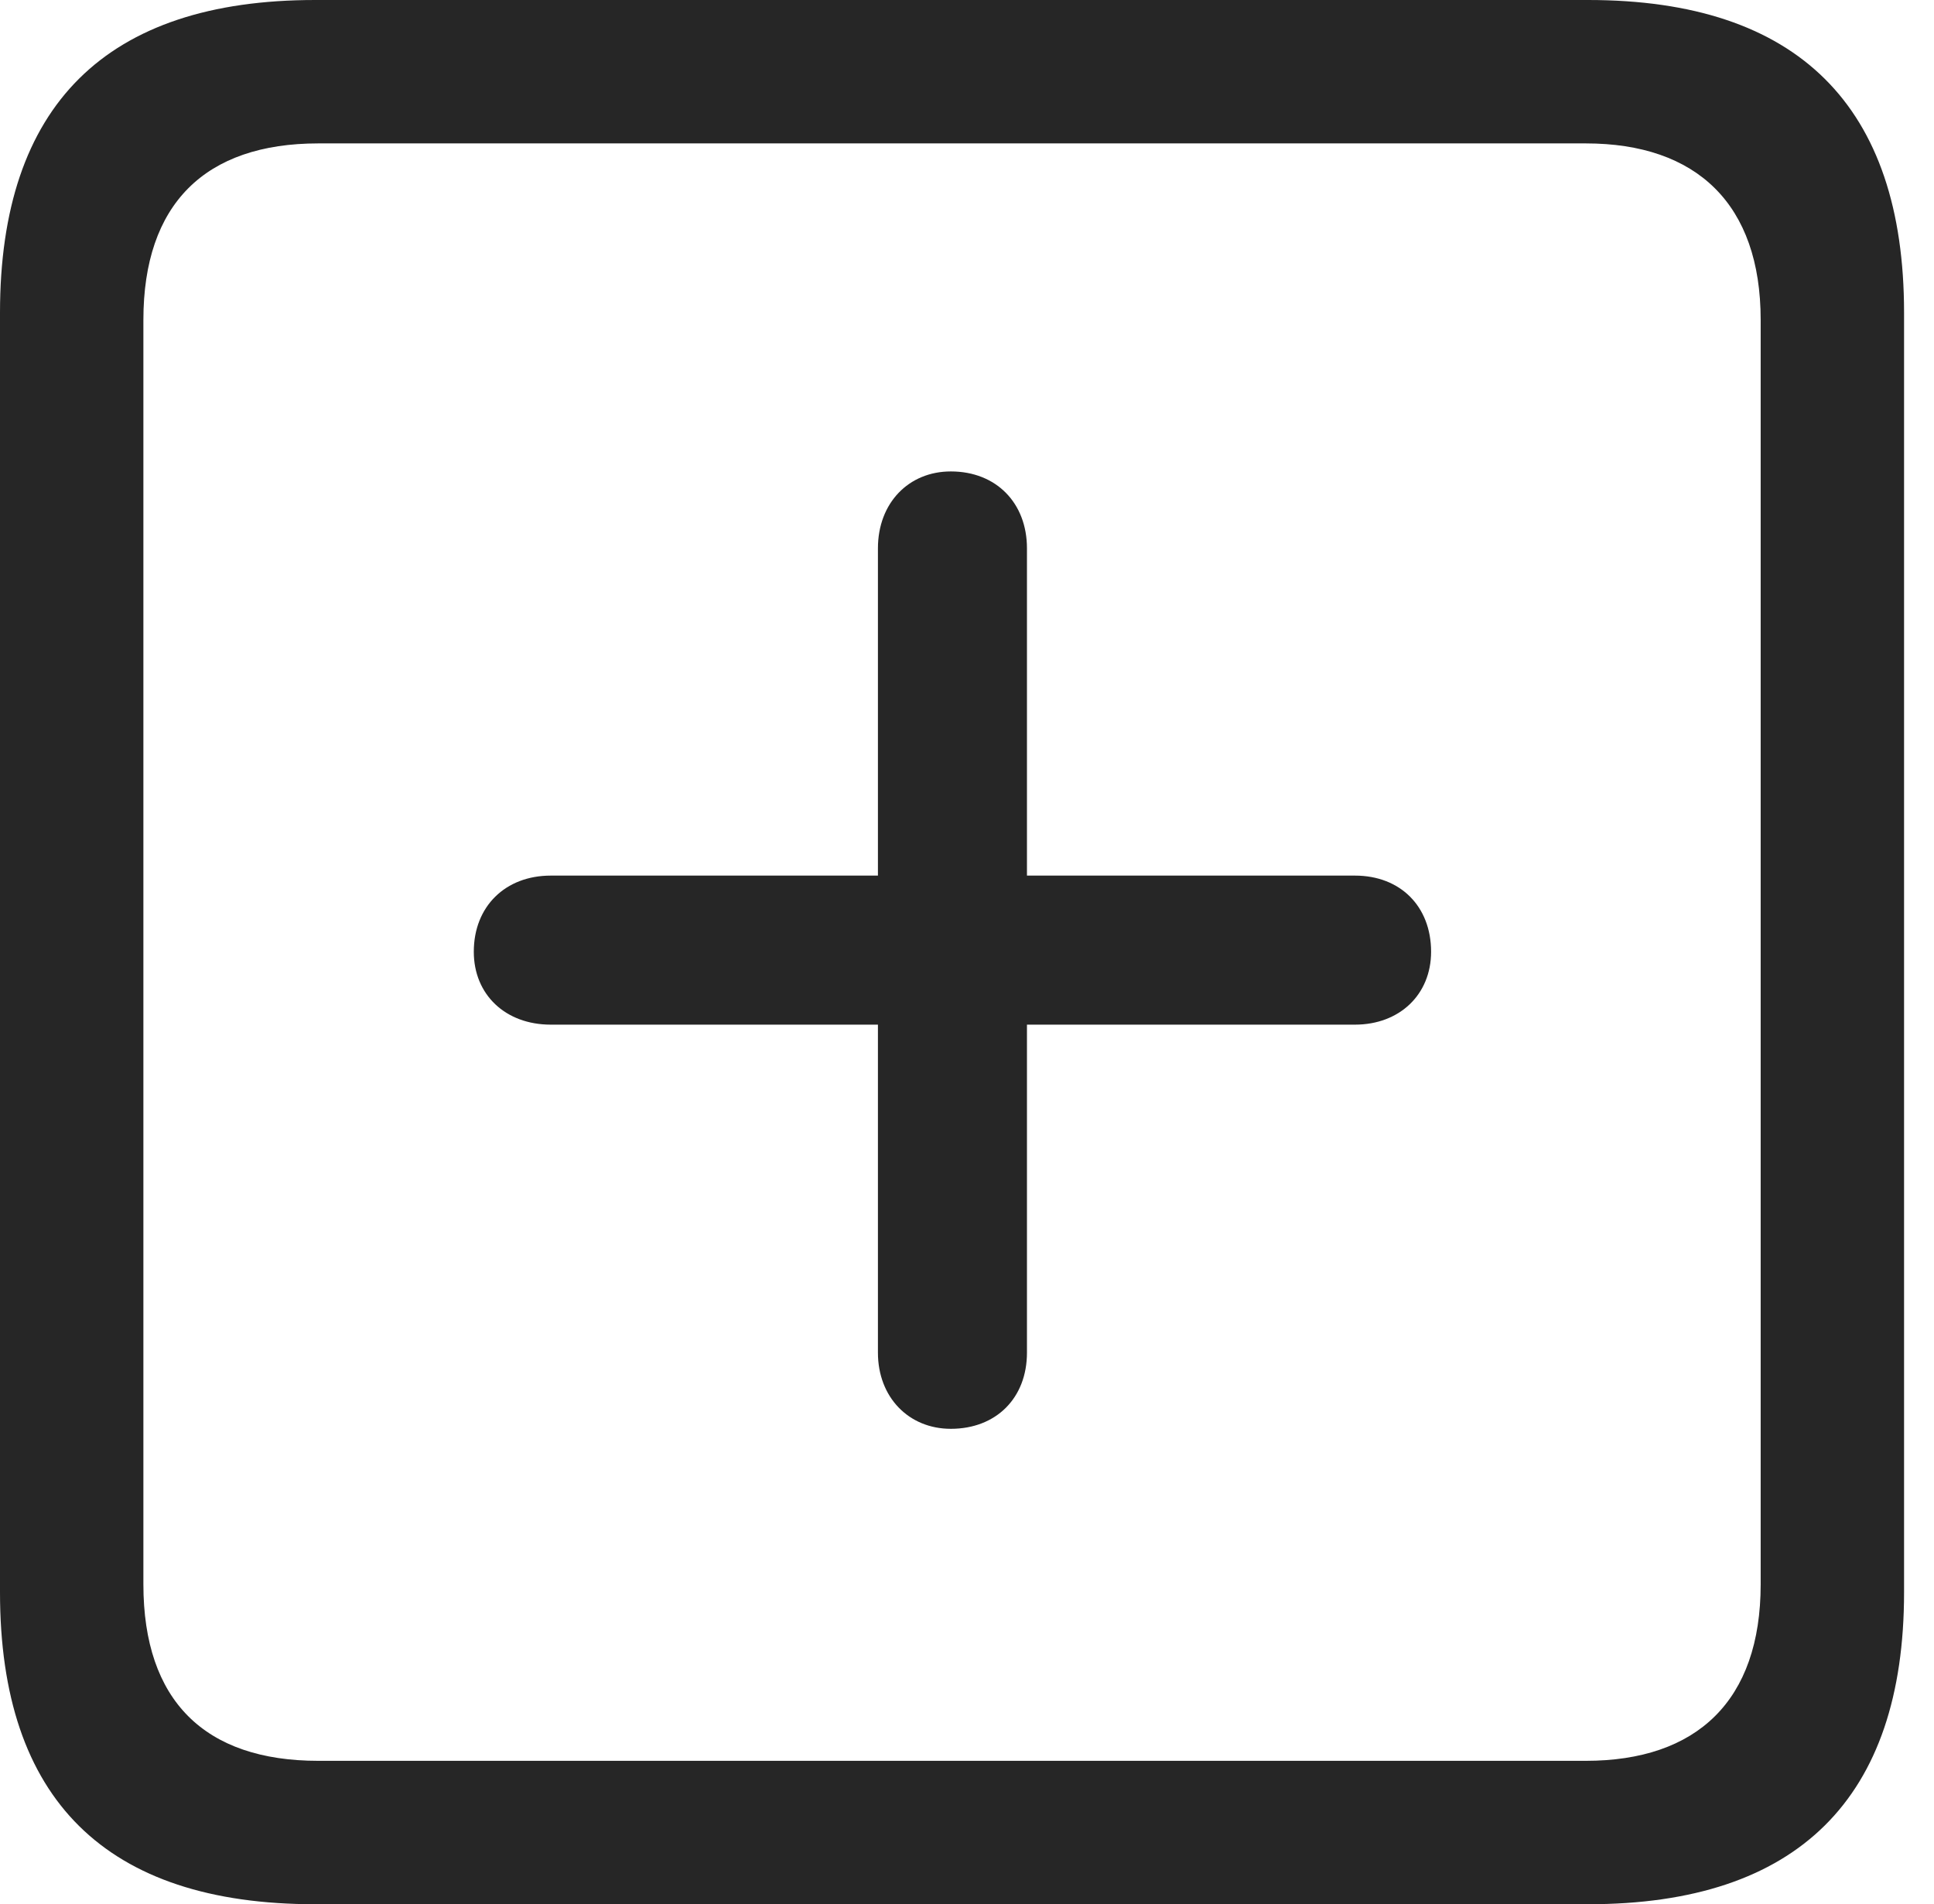<?xml version="1.0" encoding="UTF-8"?>
<!--Generator: Apple Native CoreSVG 326-->
<!DOCTYPE svg
PUBLIC "-//W3C//DTD SVG 1.1//EN"
       "http://www.w3.org/Graphics/SVG/1.1/DTD/svg11.dtd">
<svg version="1.1" xmlns="http://www.w3.org/2000/svg" xmlns:xlink="http://www.w3.org/1999/xlink" viewBox="0 0 23.32 22.959">
 <g>
  <rect height="22.959" opacity="0" width="23.32" x="0" y="0"/>
  <path d="M3.799 22.959L19.15 22.959C21.68 22.959 22.959 21.68 22.959 19.199L22.959 3.77C22.959 1.279 21.68 0 19.15 0L3.799 0C1.279 0 0 1.27 0 3.77L0 19.199C0 21.699 1.279 22.959 3.799 22.959ZM3.838 21.23C2.471 21.23 1.729 20.508 1.729 19.102L1.729 3.857C1.729 2.461 2.471 1.729 3.838 1.729L19.121 1.729C20.459 1.729 21.23 2.461 21.23 3.857L21.23 19.102C21.23 20.508 20.459 21.23 19.121 21.23Z" fill="black" fill-opacity="0.85"/>
  <path d="M5.713 11.475C5.713 11.992 6.094 12.354 6.641 12.354L10.586 12.354L10.586 16.309C10.586 16.846 10.957 17.227 11.465 17.227C12.012 17.227 12.383 16.855 12.383 16.309L12.383 12.354L16.338 12.354C16.875 12.354 17.256 11.992 17.256 11.475C17.256 10.928 16.885 10.557 16.338 10.557L12.383 10.557L12.383 6.611C12.383 6.064 12.012 5.684 11.465 5.684C10.957 5.684 10.586 6.064 10.586 6.611L10.586 10.557L6.641 10.557C6.094 10.557 5.713 10.928 5.713 11.475Z" fill="black" fill-opacity="0.85"/>
 </g>
</svg>
